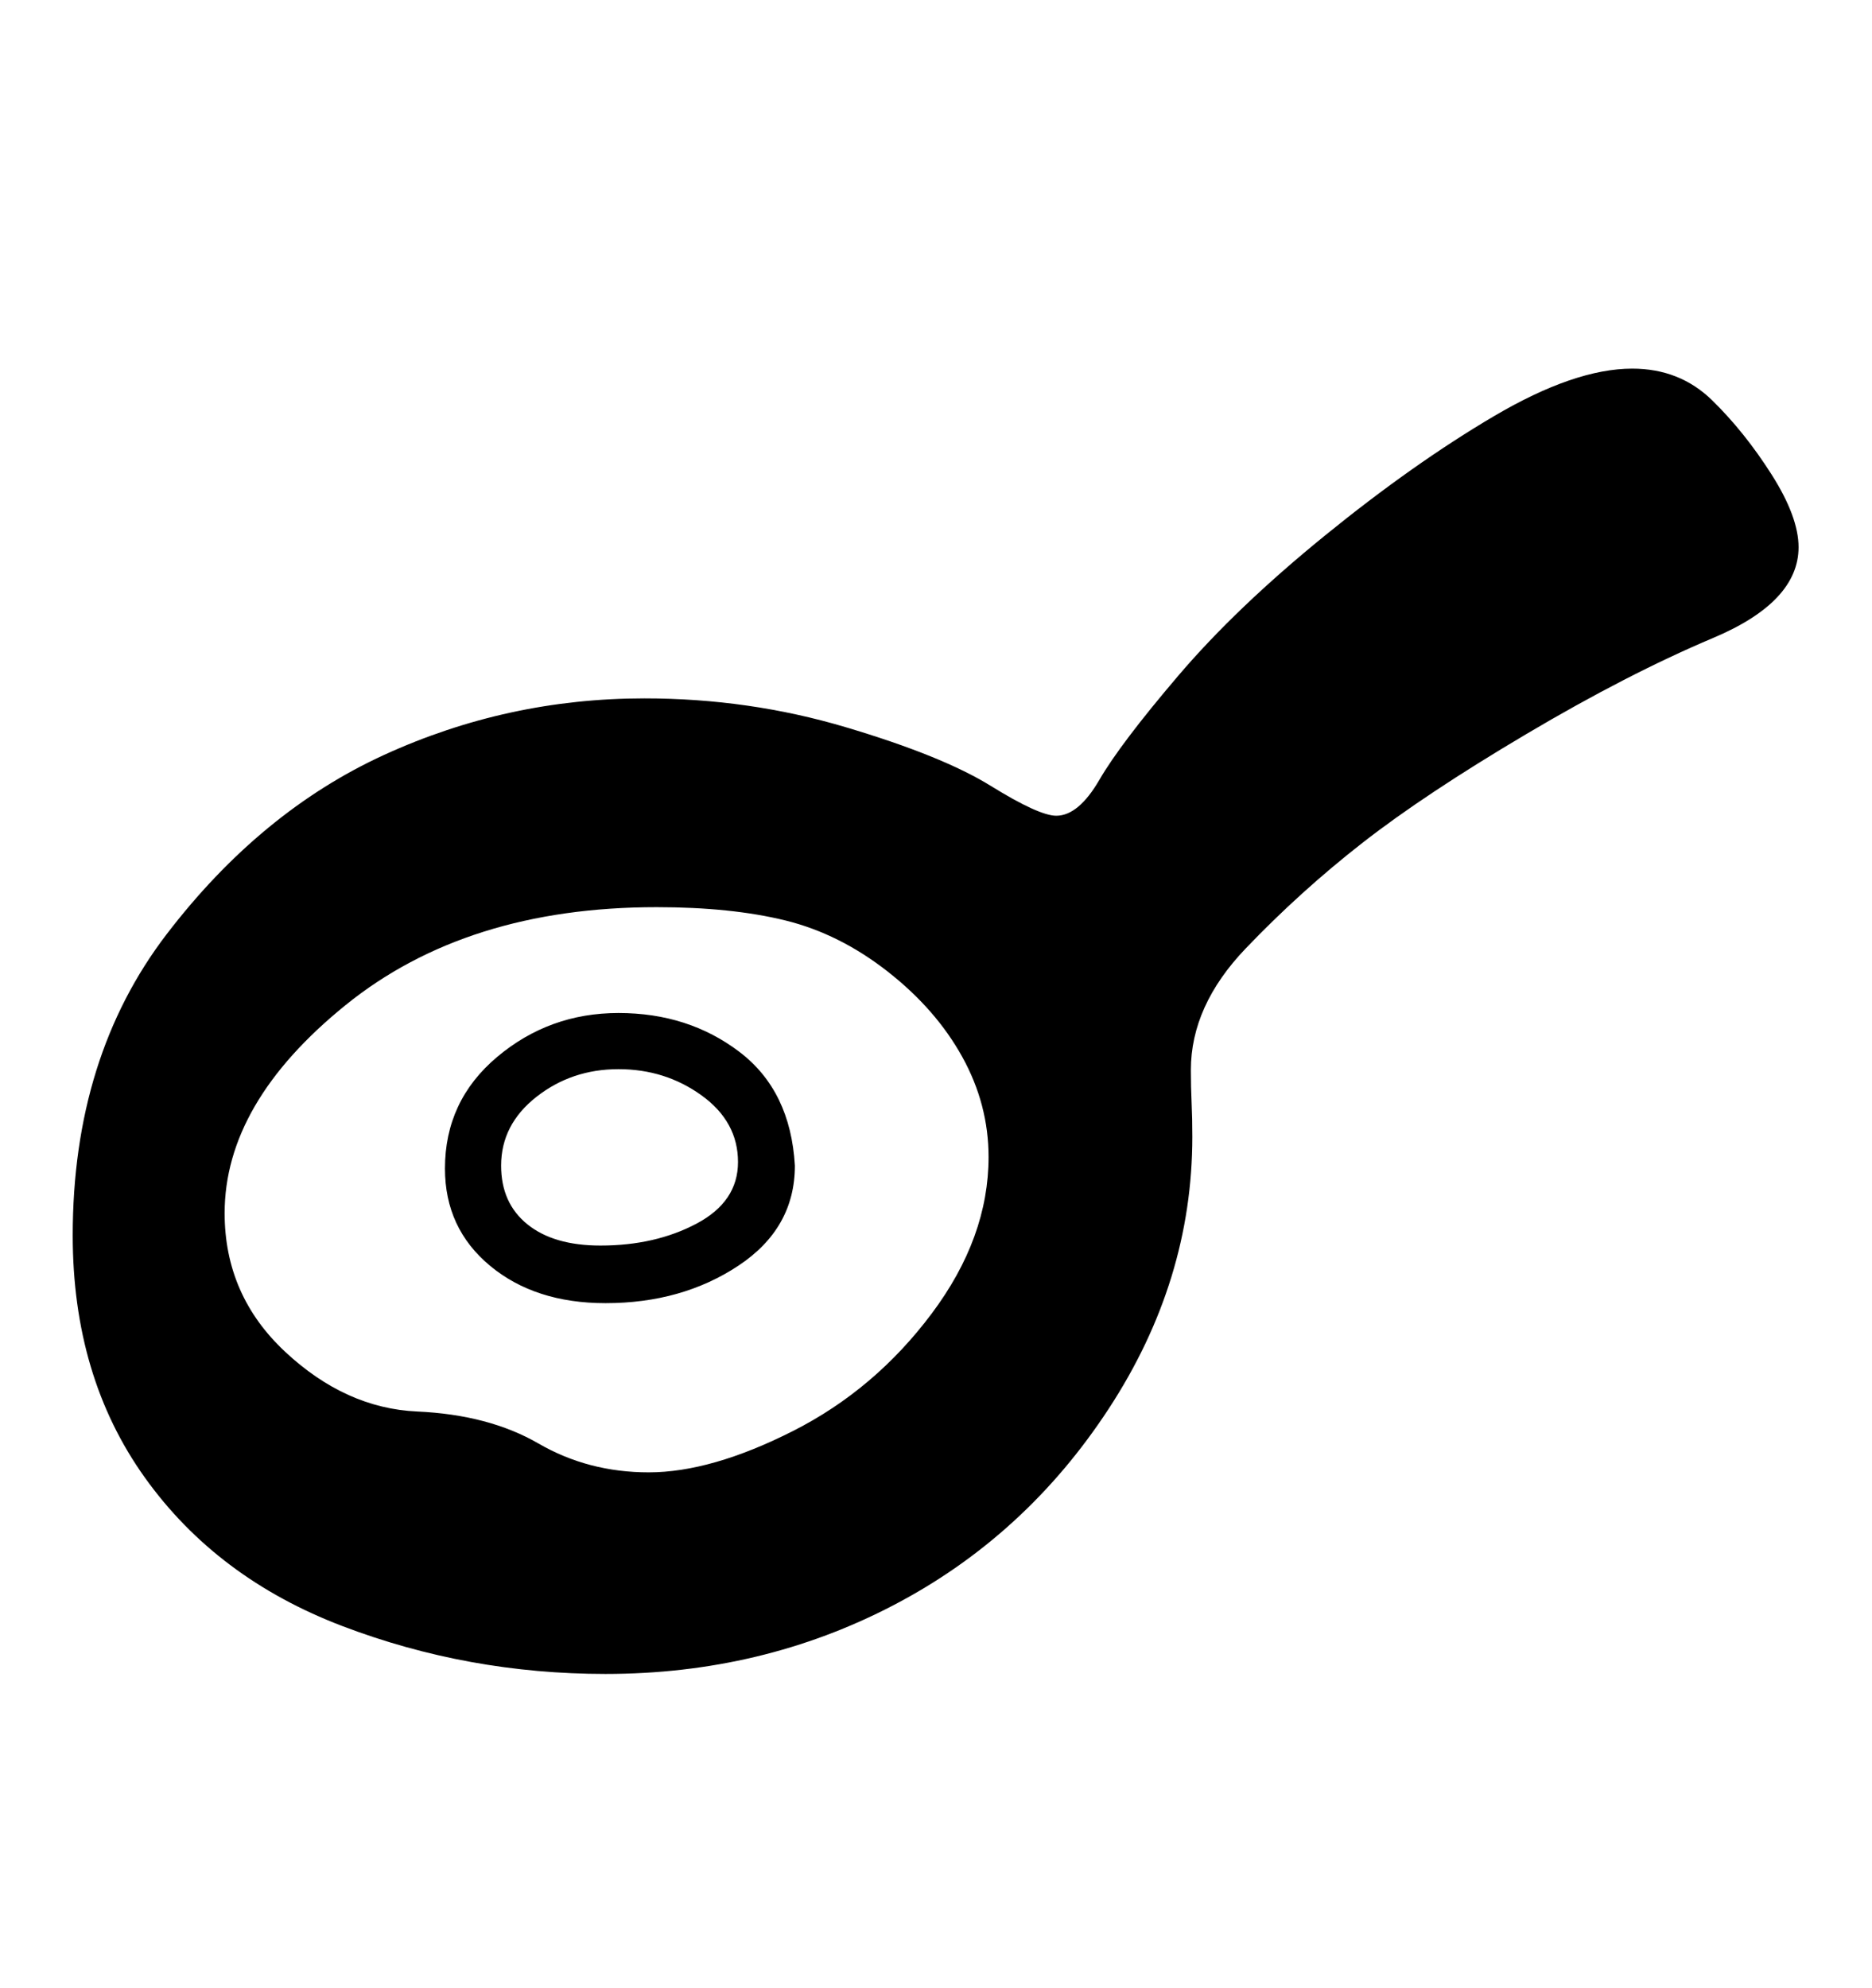 <svg viewBox="0 0 2600 2760.837" xmlns="http://www.w3.org/2000/svg"><path d="M2379.5 886q-118.5 50-259.5 133.5t-227.5 151-162.5 147-76 168.5q0 24 1 45.5t1 47.5q0 200-116 377.5t-299 273-400 95.5q-191 0-365.5-66.5t-274.5-206.5-100-336q0-248 130.5-418.5t302-249 361.5-78.5q145 0 279.5 40t201.5 81.5 91 41.5q31 0 60-50t109.5-144.5 203.5-194.5 235-166 192-66q66 0 111 44t82.5 103 37.5 101q0 76-118.5 126z m-1043 582q-36.5-66-103.5-118.5t-142-71-179-18.5q-264 0-432 136t-168 289q0 114 84 192.5t183.5 83 168.5 44.5 153 40q87 0 200.5-57.5t192.5-163 79-217.5q0-73-36.5-139z m-232.5 151q0 87-78.5 139t-184.5 52q-98 0-160.5-52t-62.5-135q0-94 72.5-155t168.5-61q97 0 168 54t77 158z m-129.5-97.5q-50.5-36.5-115.5-36.5t-114 38.5-49 95.5q0 52 36.5 81.5t101.5 29.5q76 0 133.5-30.5t57.5-85.5q0-56-50.5-92.5z"/></svg>